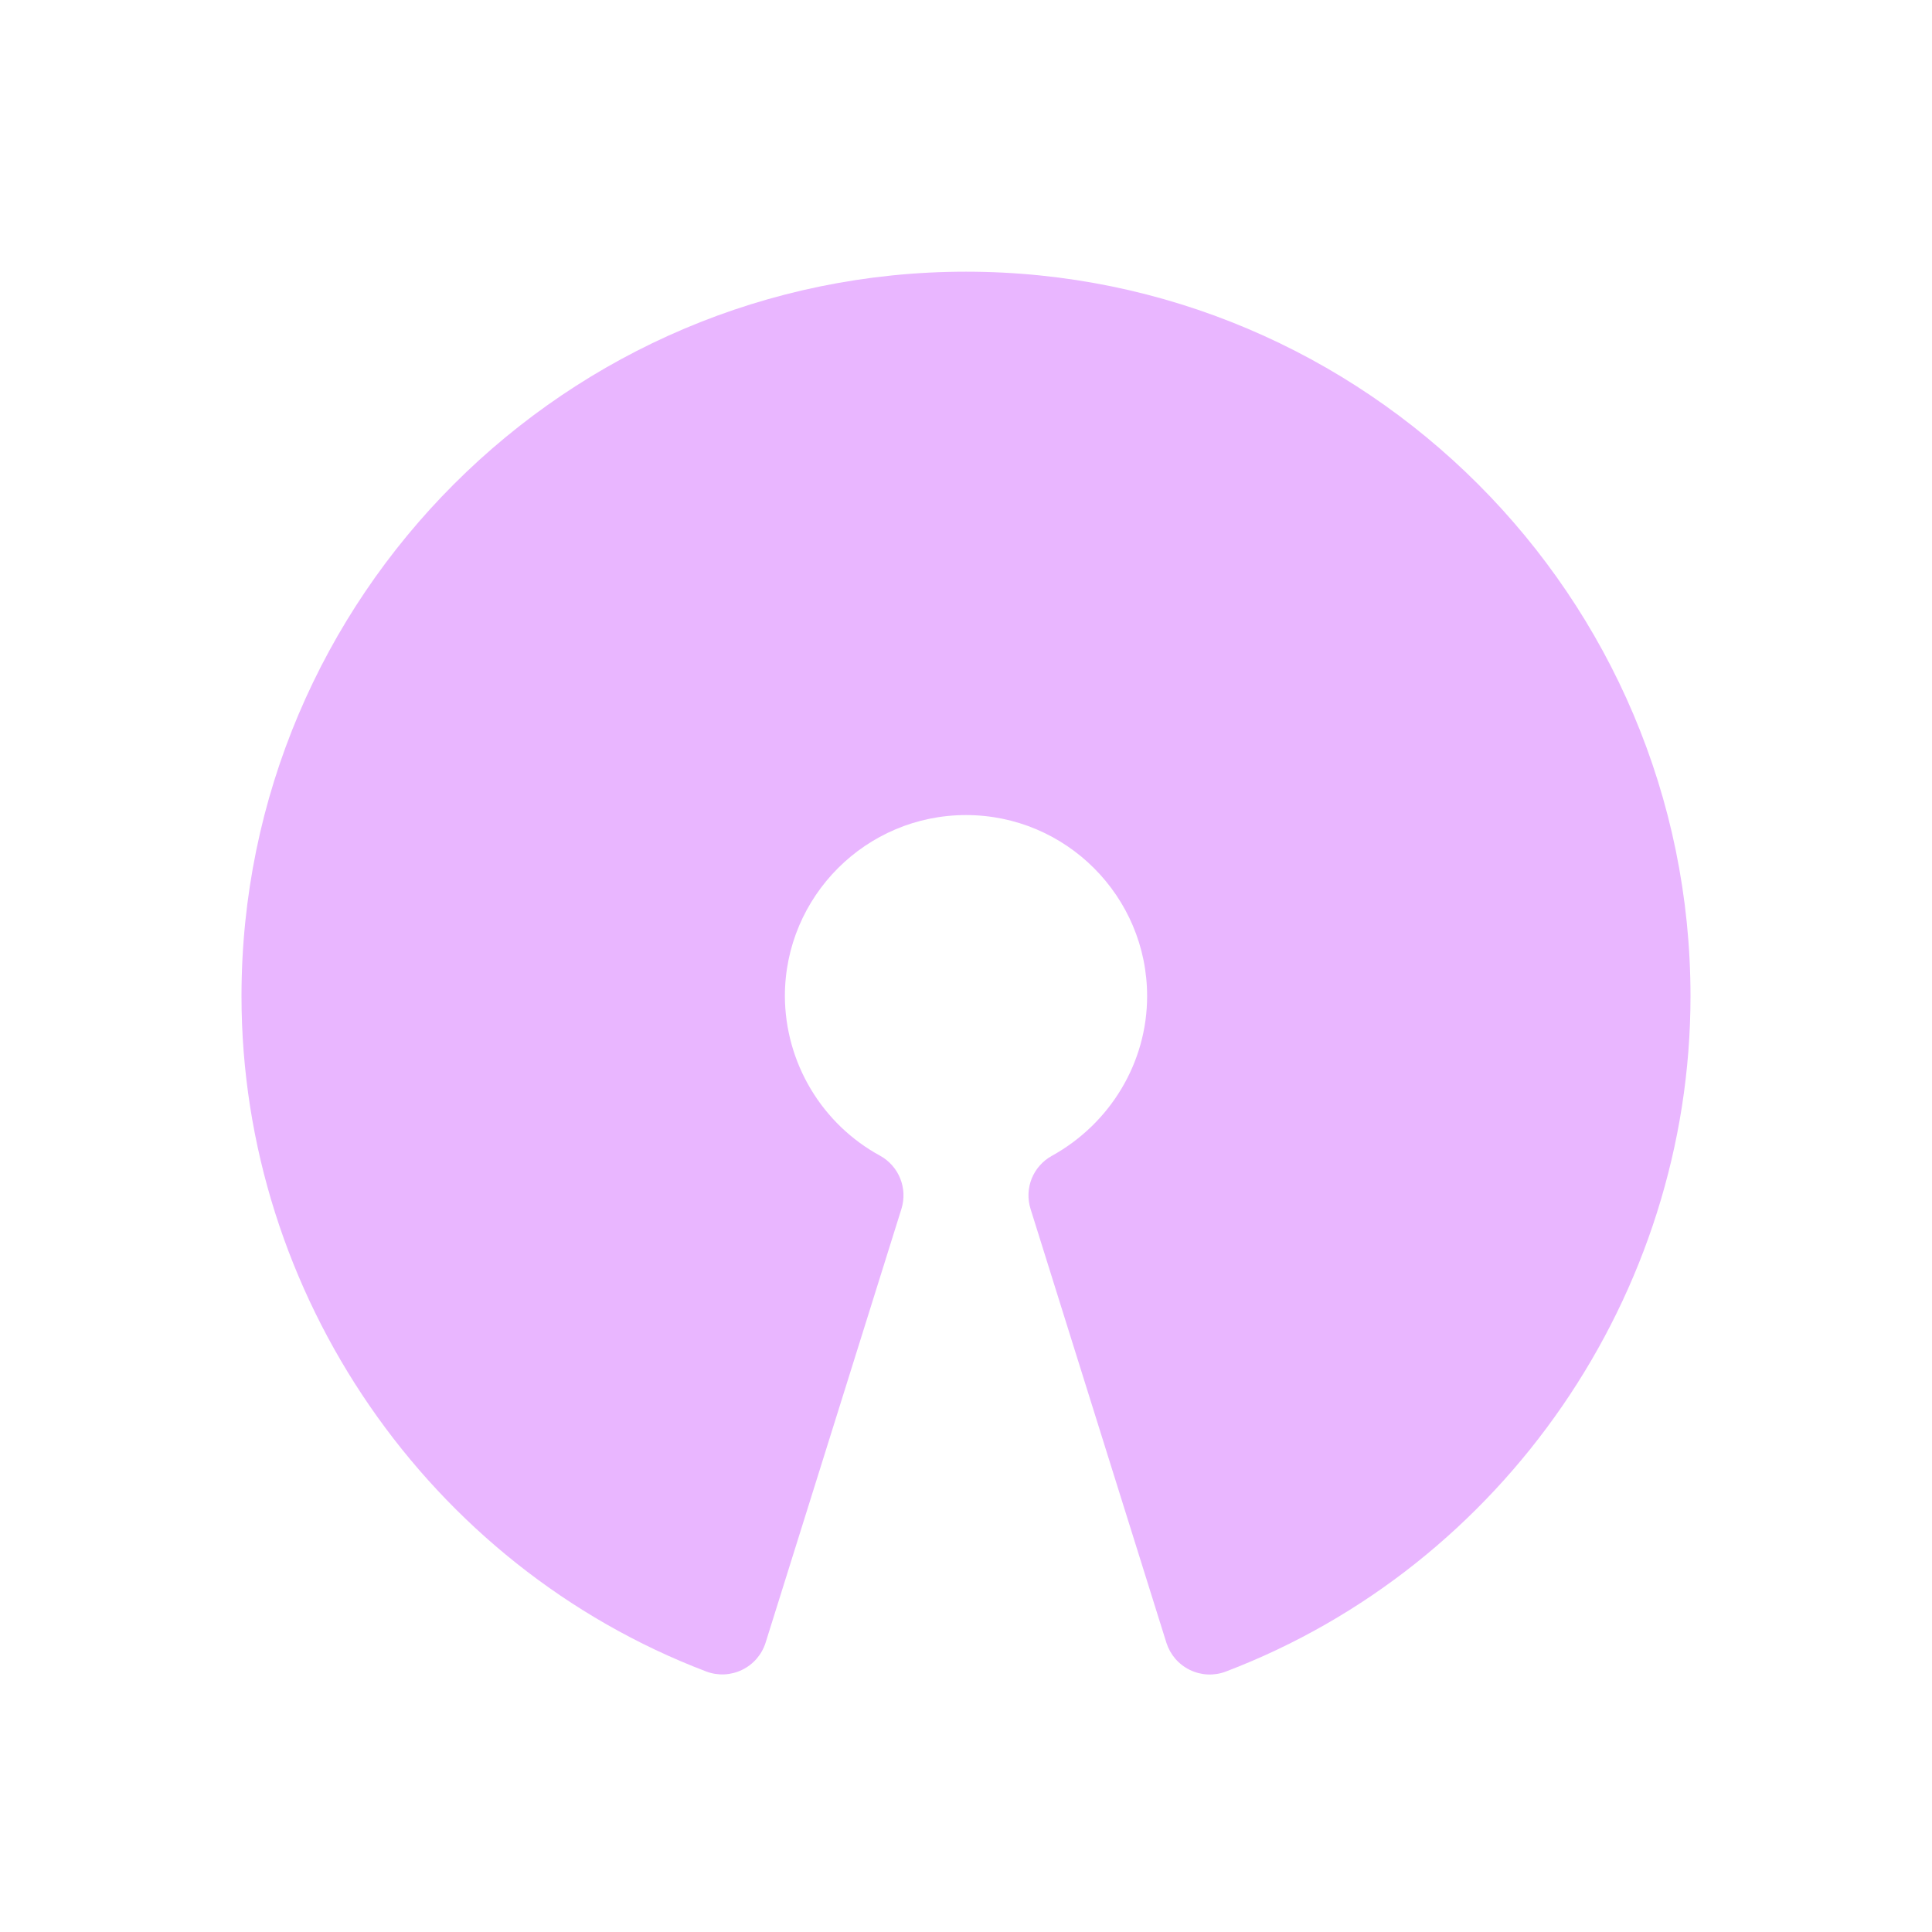 <svg width="64" height="64" viewBox="0 0 64 64" fill="none" xmlns="http://www.w3.org/2000/svg">
<path d="M32 9C18.767 9 8 19.767 8 33C8 42.873 14.189 51.864 23.396 55.371C23.587 55.443 23.791 55.475 23.995 55.466C24.2 55.456 24.399 55.405 24.583 55.316C24.767 55.227 24.931 55.101 25.065 54.947C25.198 54.792 25.299 54.612 25.361 54.417L29.861 40.047C29.964 39.717 29.951 39.362 29.822 39.041C29.694 38.72 29.458 38.453 29.156 38.286C28.205 37.768 27.411 37.004 26.856 36.074C26.301 35.144 26.005 34.083 26 33C26 29.691 28.691 27 32 27C35.309 27 38 29.691 38 33C38 35.187 36.791 37.212 34.844 38.289C34.541 38.456 34.305 38.722 34.176 39.043C34.048 39.364 34.035 39.72 34.139 40.05L38.639 54.42C38.701 54.615 38.802 54.795 38.935 54.95C39.069 55.104 39.233 55.23 39.417 55.319C39.6 55.408 39.8 55.459 40.005 55.469C40.209 55.478 40.413 55.446 40.604 55.374C49.814 51.864 56 42.873 56 33C56 19.767 45.233 9 32 9Z" fill="#E9B6FF"/>
</svg>
